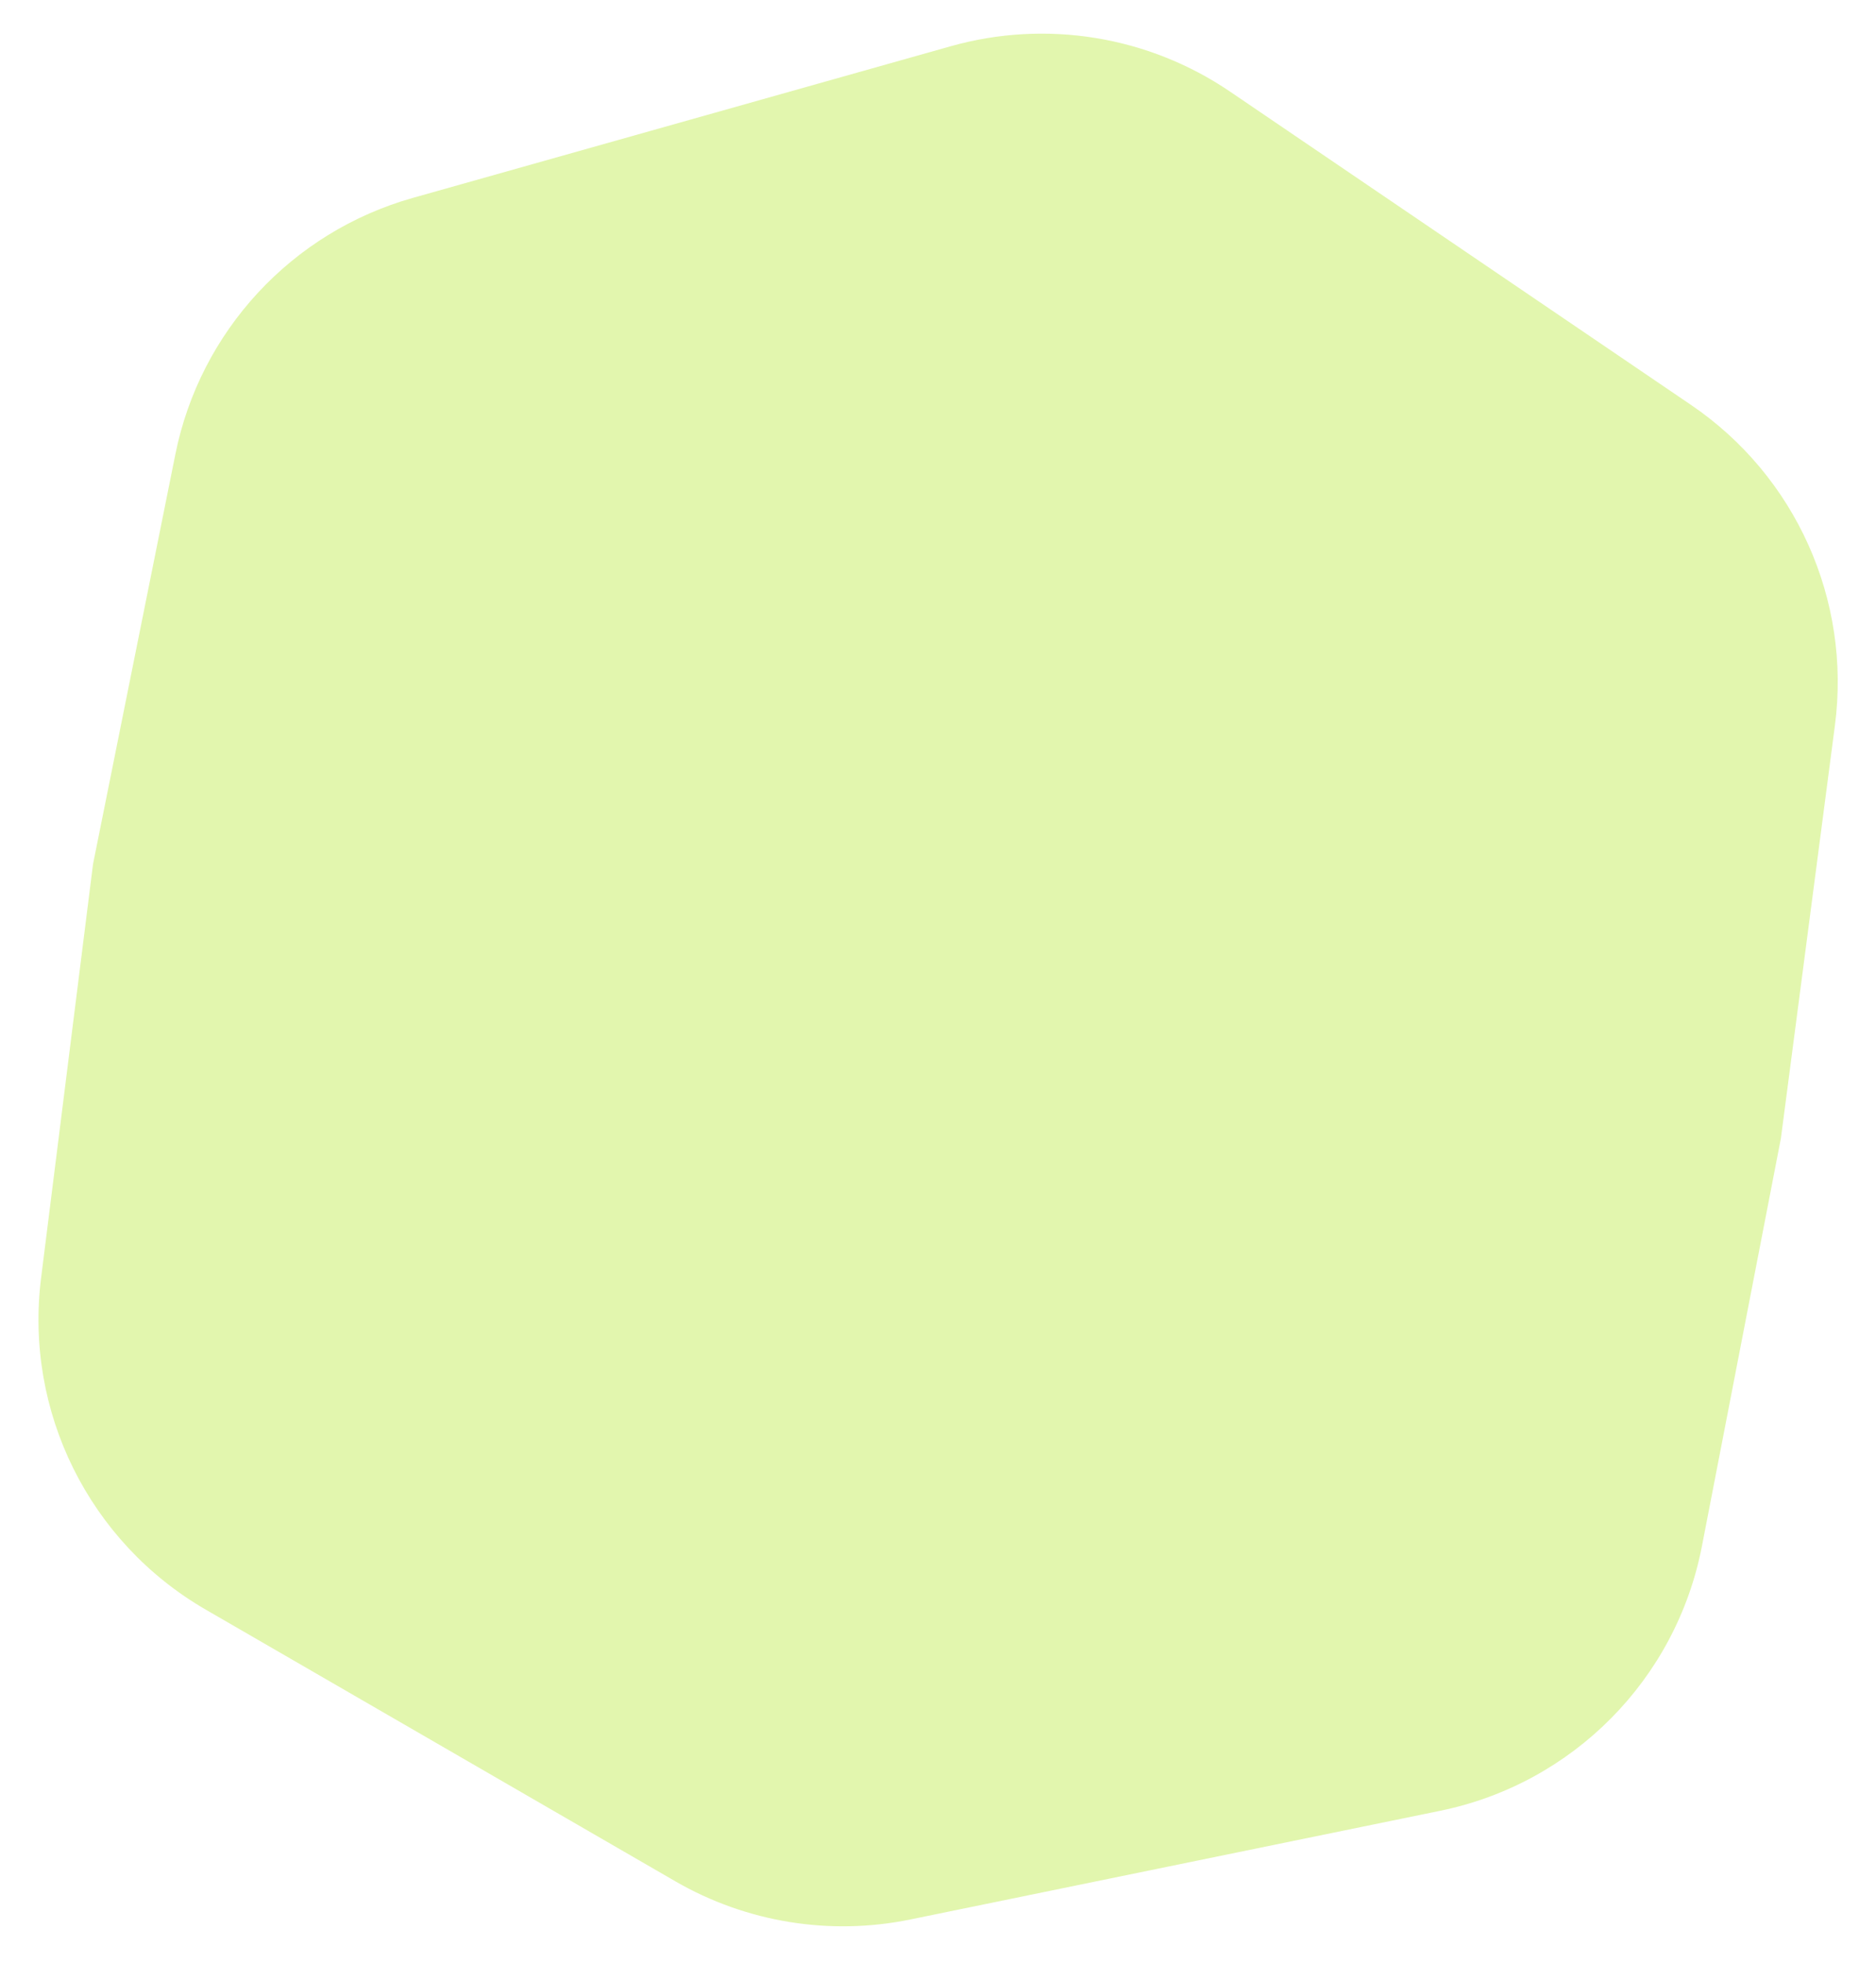 <svg width="280" height="293" viewBox="0 0 280 293" fill="none" xmlns="http://www.w3.org/2000/svg">
<g filter="url(#filter0_f_105_1276)">
<path d="M26.173 67.81C29.87 49.409 43.561 34.628 61.625 29.535L141.91 6.899C156.12 2.892 171.375 5.371 183.586 13.671L252.397 60.442C268.012 71.056 276.316 89.559 273.867 108.28L265.804 169.912L254.015 230.794C250.173 250.631 234.769 266.207 214.975 270.268L135.874 286.495C123.874 288.956 111.389 286.928 100.787 280.794L30.704 240.247C13.309 230.183 3.63 210.683 6.133 190.743L13.884 128.978L26.173 67.81Z" fill="#E2F6AE"/>
</g>
<defs>
<filter id="filter0_f_105_1276" x="0.742" y="0.022" width="278.549" height="292.493" filterUnits="userSpaceOnUse" color-interpolation-filters="sRGB">
<feFlood flood-opacity="0" result="BackgroundImageFix"/>
<feBlend mode="normal" in="SourceGraphic" in2="BackgroundImageFix" result="shape"/>
<feGaussianBlur stdDeviation="2.5" result="effect1_foregroundBlur_105_1276"/>
</filter>
</defs>
</svg>
